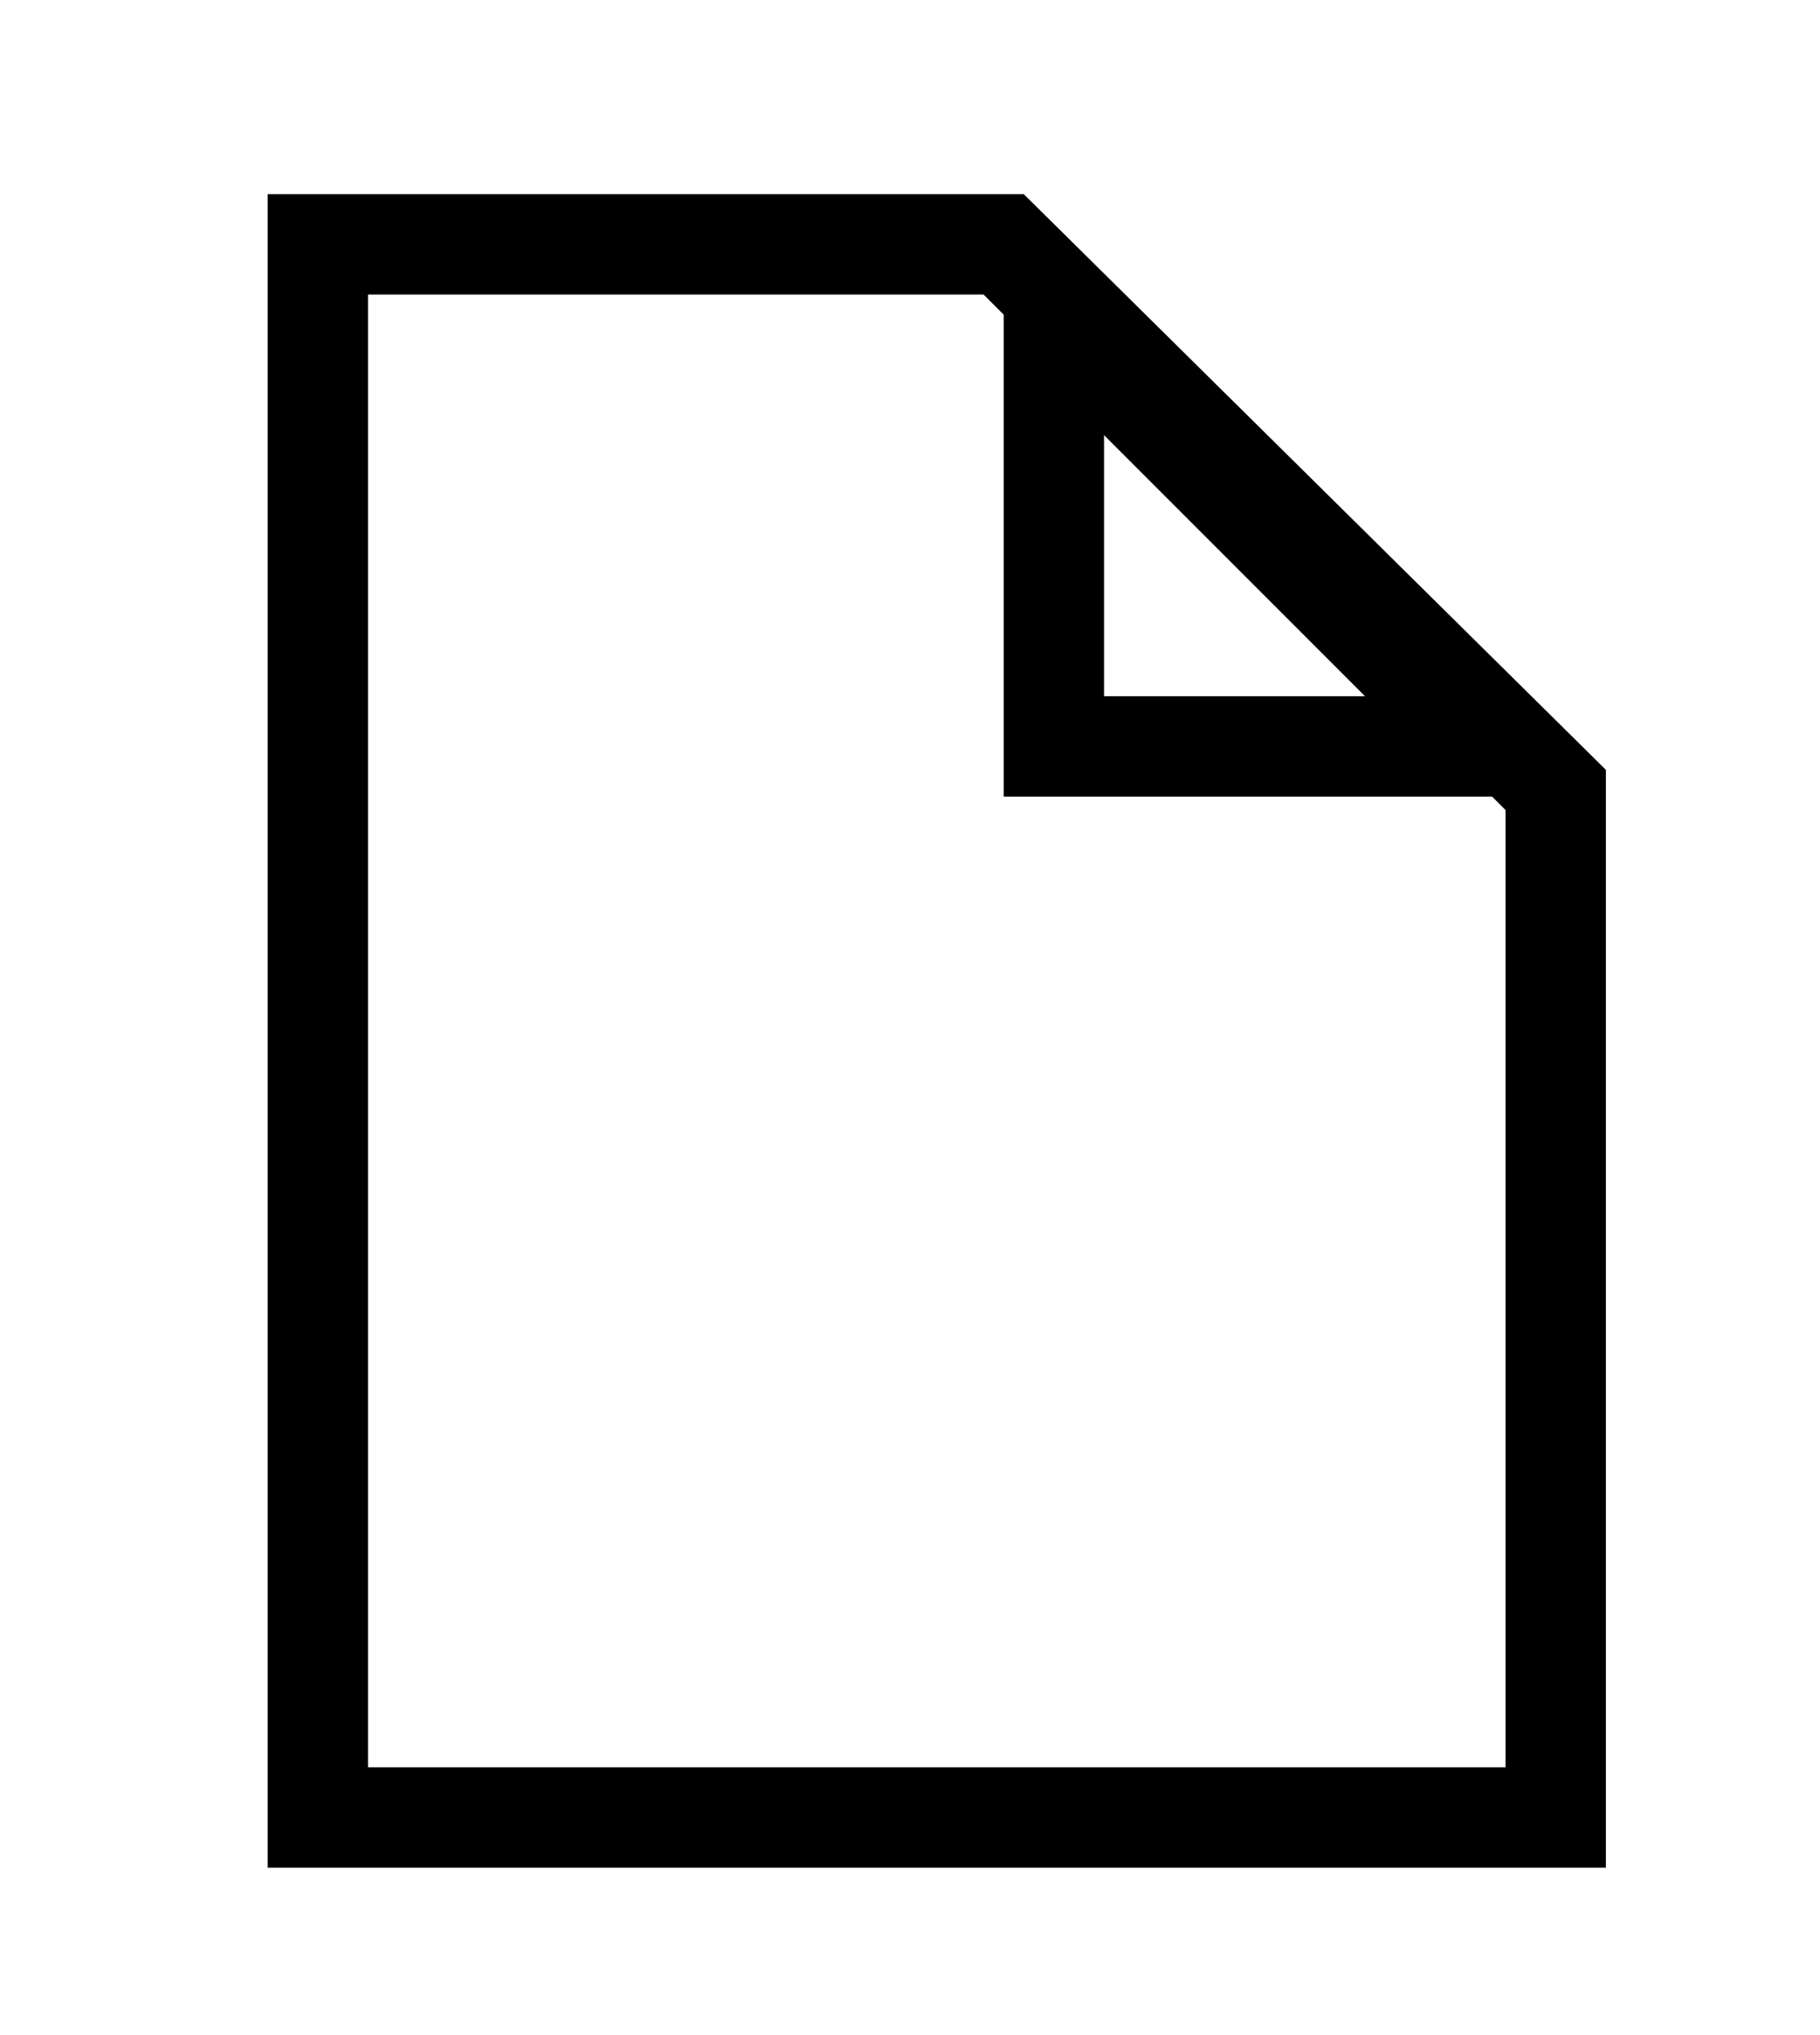 <svg xmlns="http://www.w3.org/2000/svg" viewBox="0 0 27.2 30.4"><style type="text/css"> .st0{fill:#000000;} </style><path class="st0" d="M15.3 2.9H4v25h20V11.5L15.3 2.9zM20.4 10.4h-3.9V6.5L20.4 10.4zM22.5 12.1v14.3h-17v-22h9.2L15 4.7v7.2h7.3L22.5 12.1z"/></svg>
